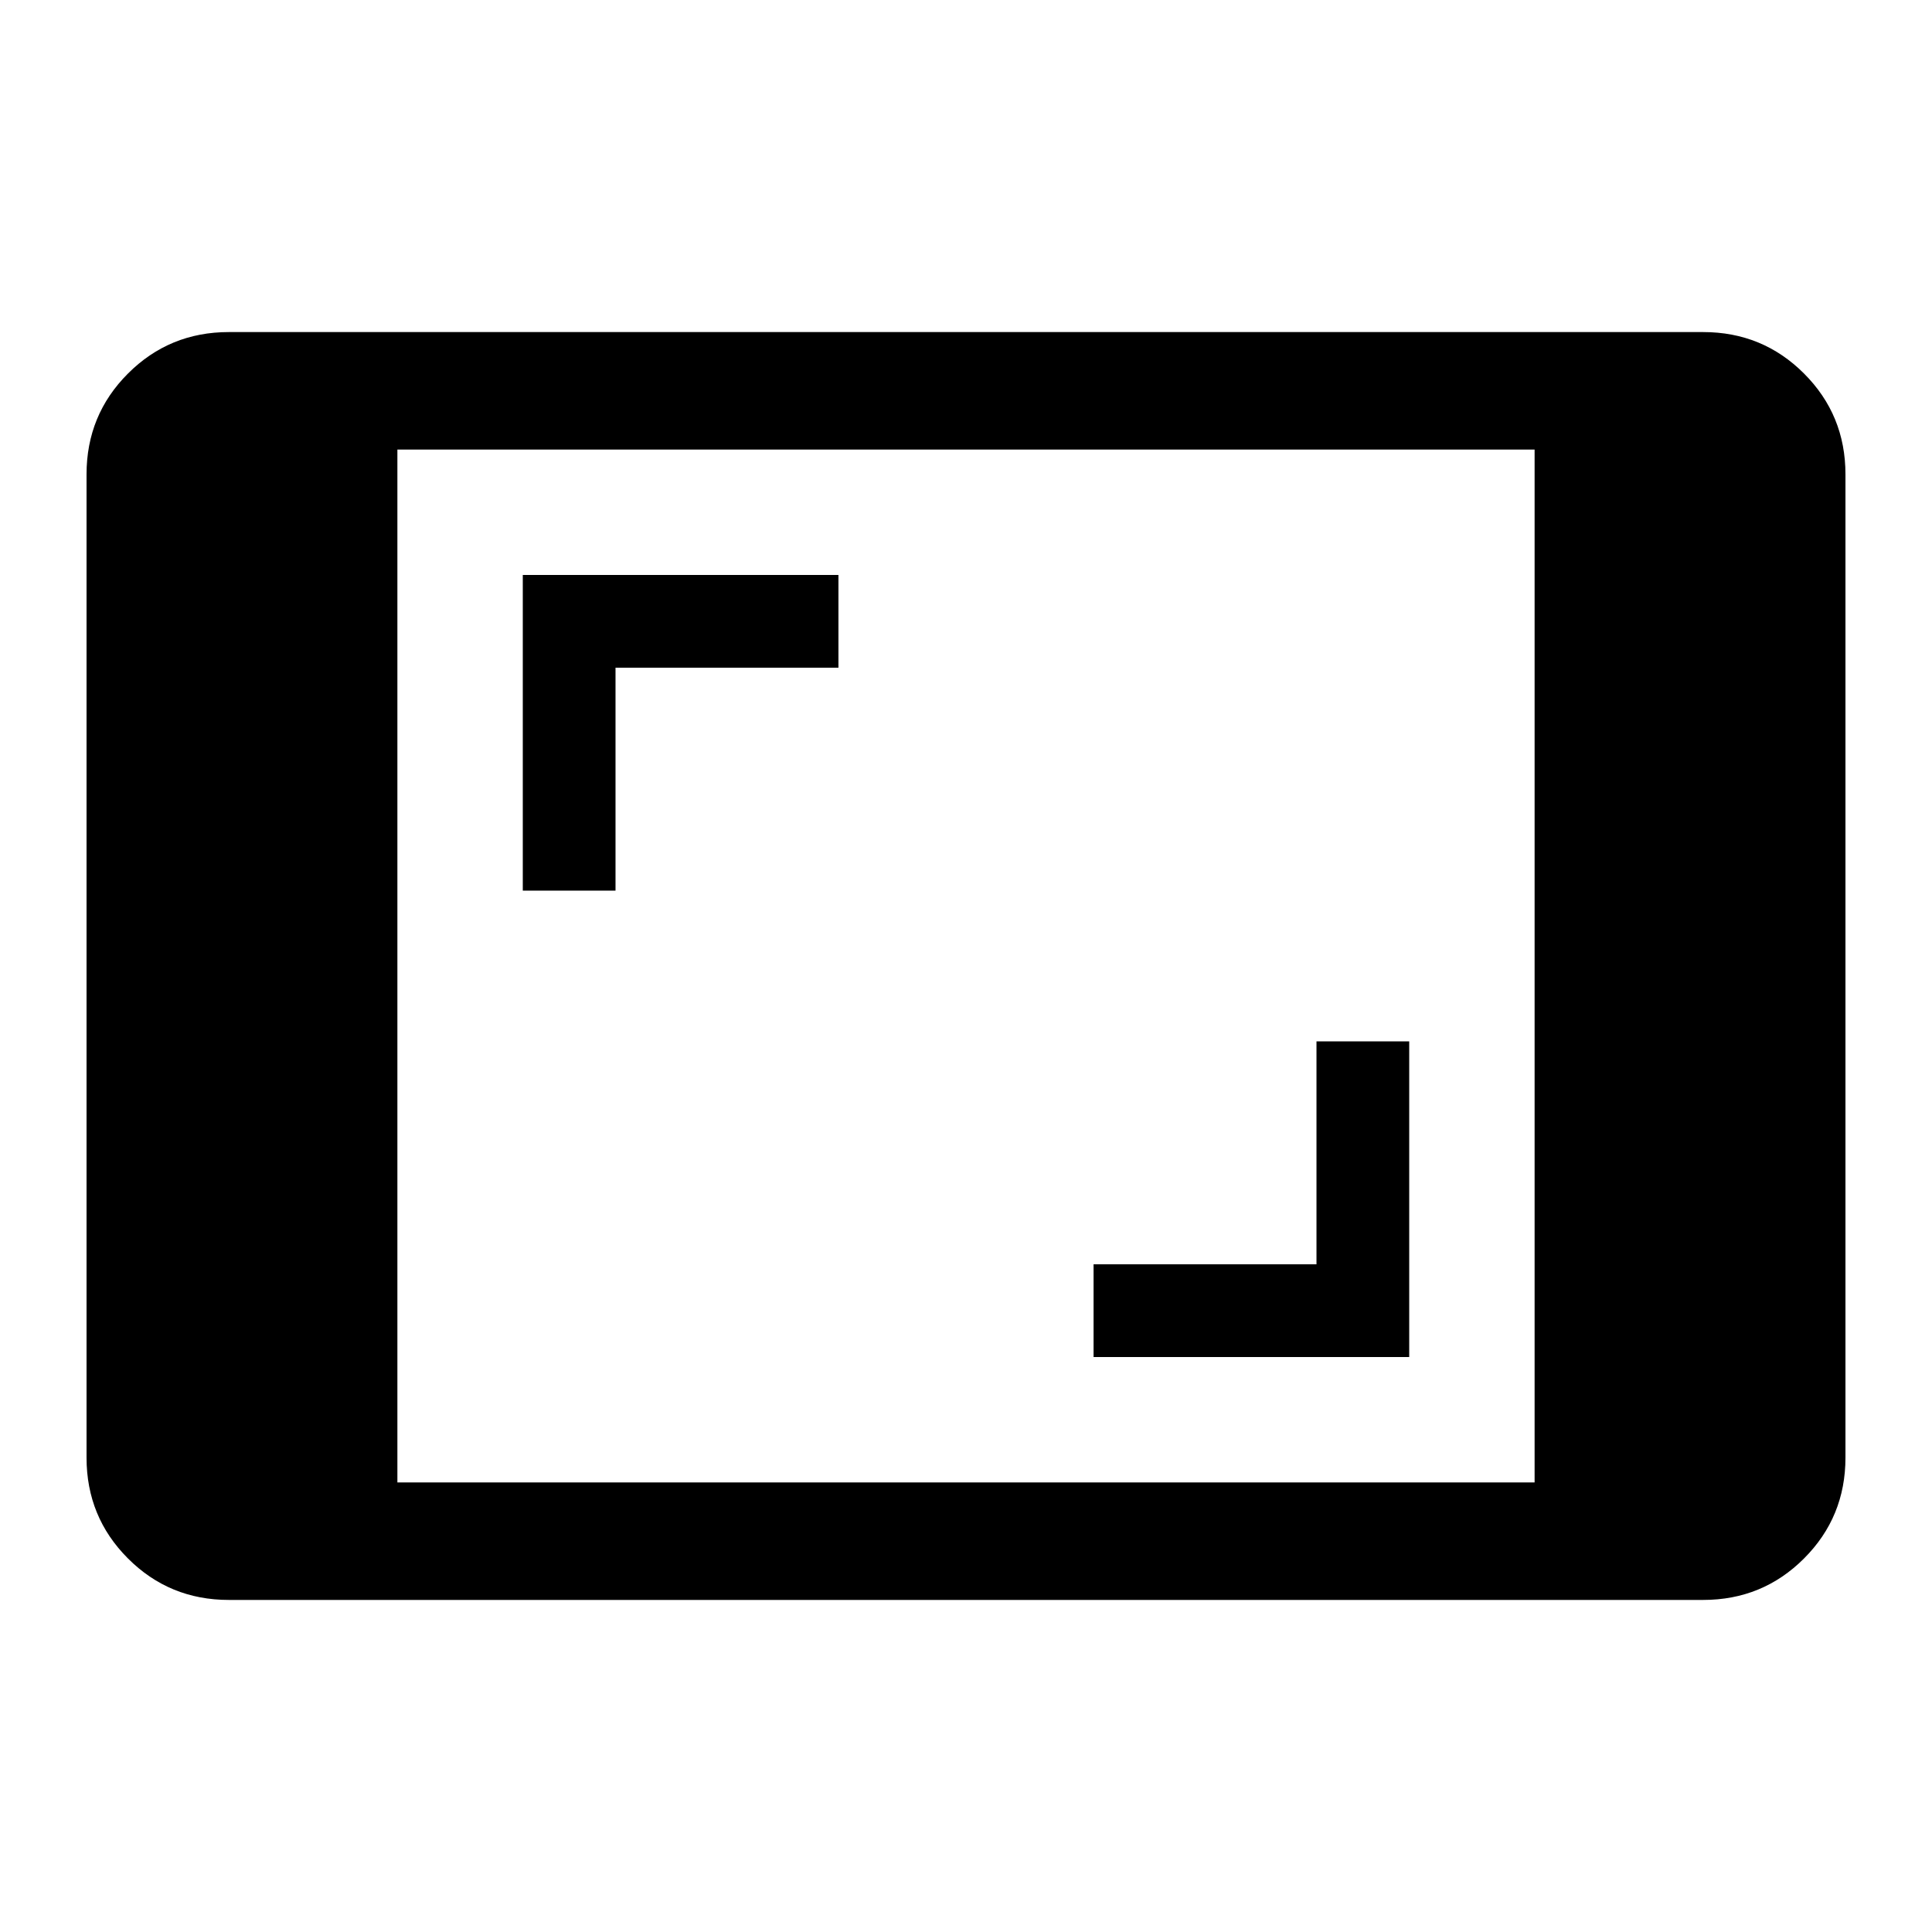 <svg xmlns="http://www.w3.org/2000/svg" height="48" viewBox="0 -960 960 960" width="48"><path d="M113.694-165.001q-29.5 0-50.096-20.597-20.596-20.596-20.596-50.096v-488.612q0-29.5 20.596-50.096 20.596-20.597 50.096-20.597h732.612q29.5 0 50.096 20.597 20.597 20.596 20.597 50.096v488.612q0 29.5-20.597 50.096-20.596 20.597-50.096 20.597H113.694Zm83.768-58.384h565.076v-513.23H197.462v513.23Zm345.923-62.308H700.23v-156.845h-46.076v110.769H543.385v46.076ZM259.77-517.462h46.076v-110.769h110.769v-46.076H259.77v156.845Z"/></svg>
